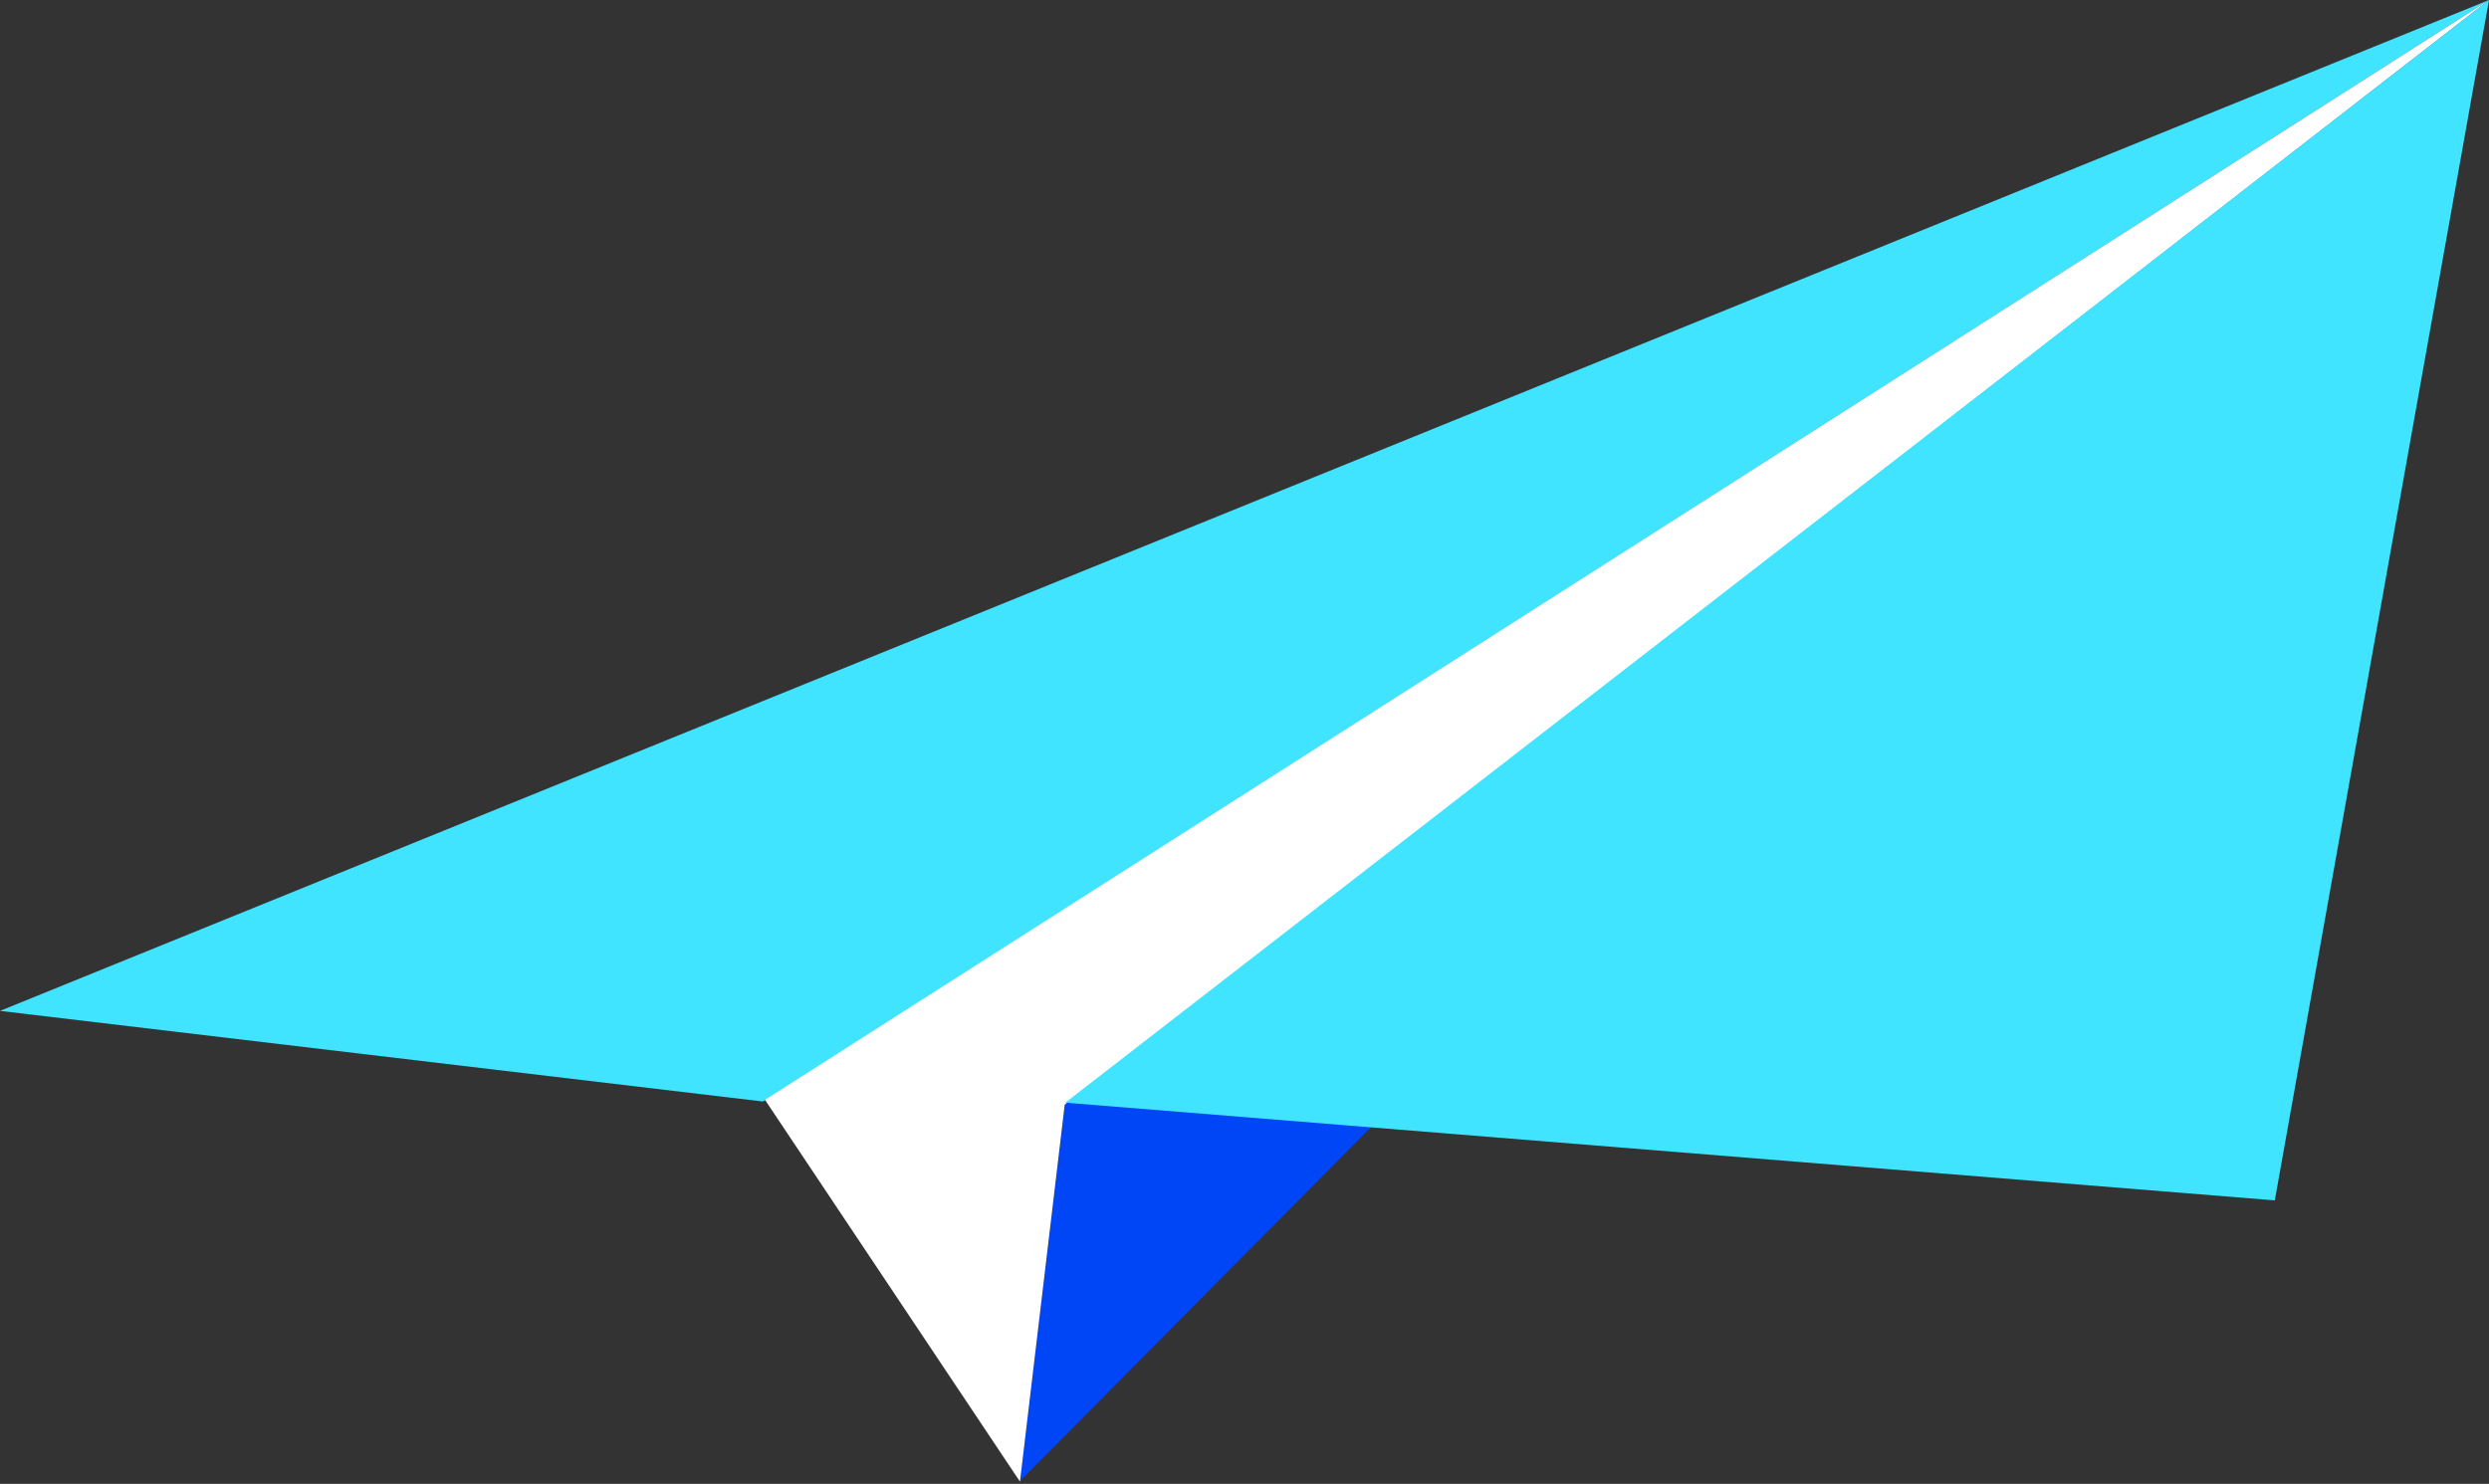 <svg xmlns="http://www.w3.org/2000/svg" viewBox="0 0 87.85 52.39"><rect x="0" y="0" width="87.85" height="52.39" fill="#333333" stroke="none"/><defs><style>.cls-1{fill:#0045f6;}.cls-2{fill:#40e4ff;}.cls-3{fill:#fff;}</style></defs><title>contact-plane</title><g id="Layer_2" data-name="Layer 2"><g id="Layer_1-2" data-name="Layer 1"><path class="cls-1" d="M36,52.29,87.85,0,37.59,39Z"/><path class="cls-2" d="M0,35.69,87.85,0,26.93,38.89l9,13.5-9-13.5Z"/><path class="cls-3" d="M87.85,0,27,38.83l9,13.48L37.58,39Z"/><path class="cls-2" d="M87.85,0,80.29,42.38,37.6,38.93Z"/></g></g></svg>